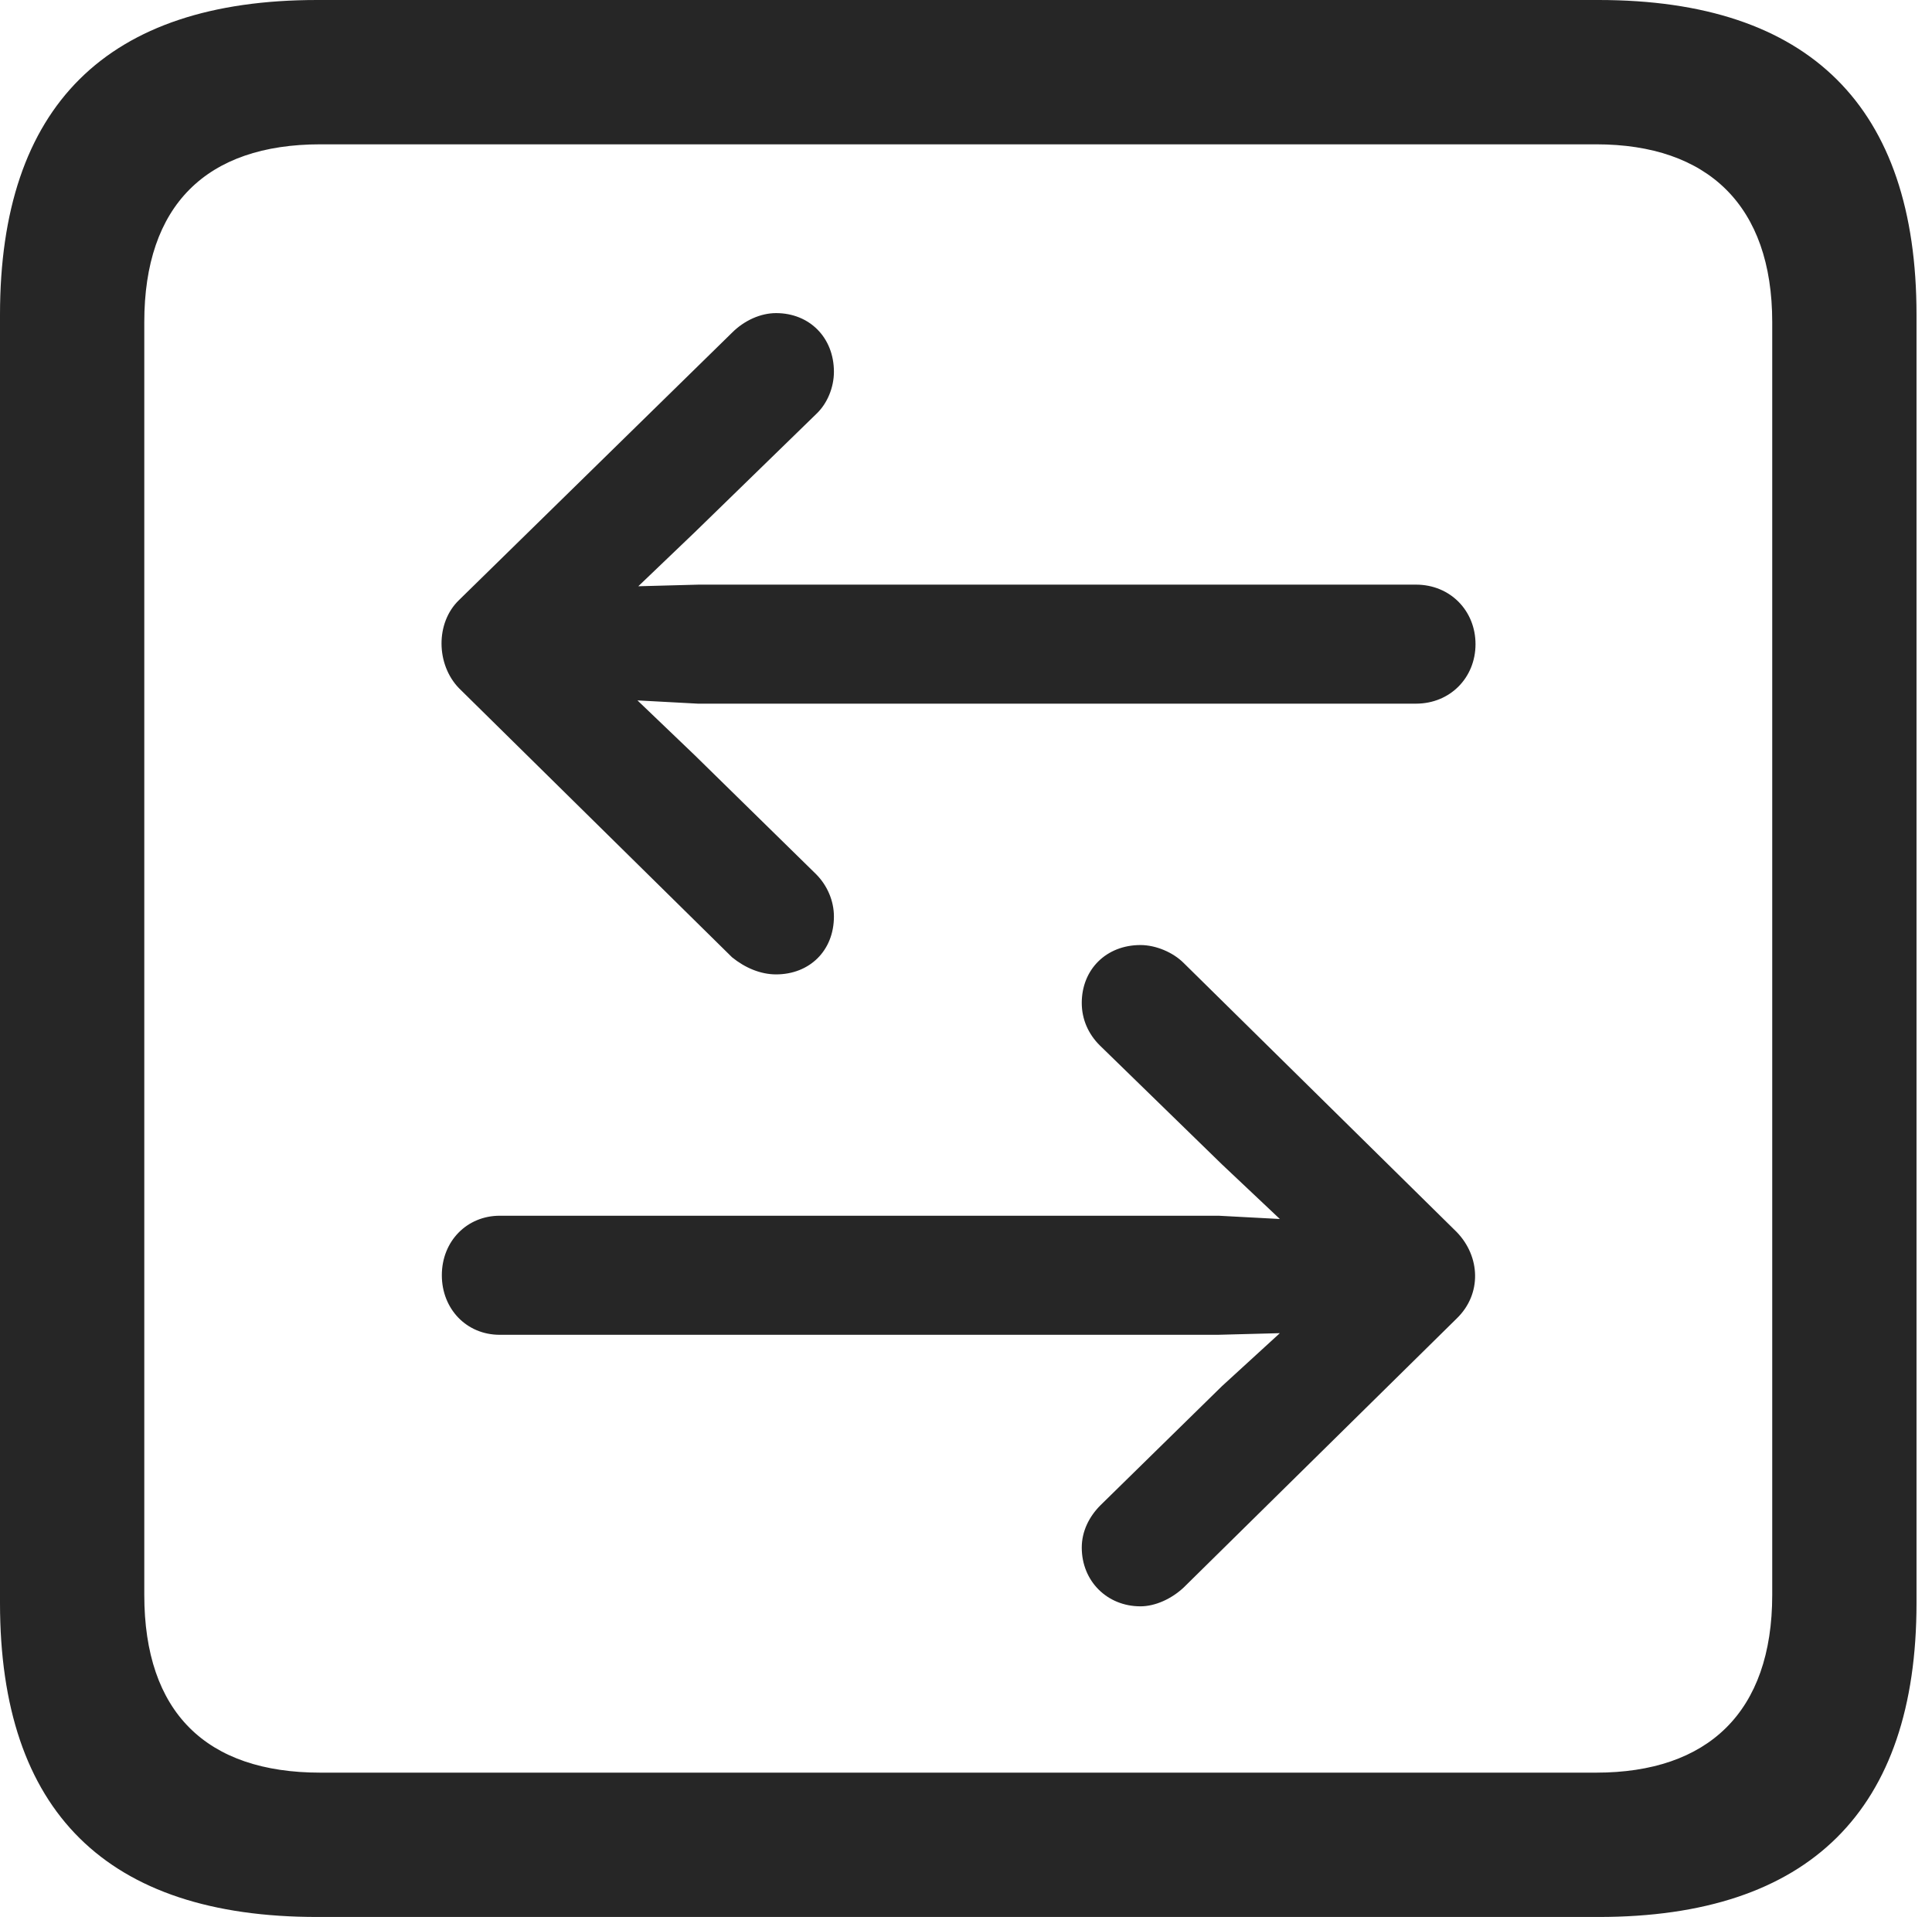<?xml version="1.0" encoding="UTF-8"?>
<!--Generator: Apple Native CoreSVG 326-->
<!DOCTYPE svg
PUBLIC "-//W3C//DTD SVG 1.1//EN"
       "http://www.w3.org/Graphics/SVG/1.1/DTD/svg11.dtd">
<svg version="1.1" xmlns="http://www.w3.org/2000/svg" xmlns:xlink="http://www.w3.org/1999/xlink" viewBox="0 0 46.289 45.918">
 <g>
  <rect height="45.918" opacity="0" width="46.289" x="0" y="0"/>
  <path d="M7.598 45.918L38.301 45.918C43.359 45.918 45.918 43.359 45.918 38.398L45.918 7.539C45.918 2.559 43.359 0 38.301 0L7.598 0C2.559 0 0 2.539 0 7.539L0 38.398C0 43.398 2.559 45.918 7.598 45.918ZM7.676 42.461C4.941 42.461 3.457 41.016 3.457 38.203L3.457 7.715C3.457 4.922 4.941 3.457 7.676 3.457L38.242 3.457C40.918 3.457 42.461 4.922 42.461 7.715L42.461 38.203C42.461 41.016 40.918 42.461 38.242 42.461Z" fill="black" fill-opacity="0.85"/>
  <path d="M10.996 14.375C10.43 14.922 10.449 15.918 10.996 16.484L17.539 22.93C17.852 23.184 18.223 23.34 18.594 23.34C19.395 23.34 19.98 22.773 19.98 21.953C19.98 21.582 19.824 21.211 19.551 20.938L16.641 18.086L15.273 16.777L16.719 16.855L33.926 16.855C34.746 16.855 35.352 16.23 35.352 15.43C35.352 14.629 34.746 14.004 33.926 14.004L16.738 14.004L15.293 14.043L16.641 12.754L19.551 9.922C19.824 9.668 19.98 9.277 19.98 8.906C19.98 8.086 19.395 7.5 18.594 7.5C18.223 7.5 17.832 7.676 17.539 7.969ZM34.902 31.582C35.508 30.996 35.469 30.098 34.902 29.512L28.359 23.066C28.105 22.812 27.695 22.637 27.324 22.637C26.504 22.637 25.918 23.223 25.918 24.023C25.918 24.414 26.074 24.766 26.348 25.039L29.277 27.891L30.664 29.199L29.199 29.121L11.973 29.121C11.191 29.121 10.586 29.727 10.586 30.547C10.586 31.348 11.172 31.973 11.973 31.973L29.18 31.973L30.664 31.934L29.277 33.203L26.367 36.055C26.094 36.328 25.918 36.68 25.918 37.07C25.918 37.871 26.523 38.477 27.324 38.477C27.676 38.477 28.066 38.301 28.359 38.027Z" fill="black" fill-opacity="0.85"/>
 </g>
</svg>
